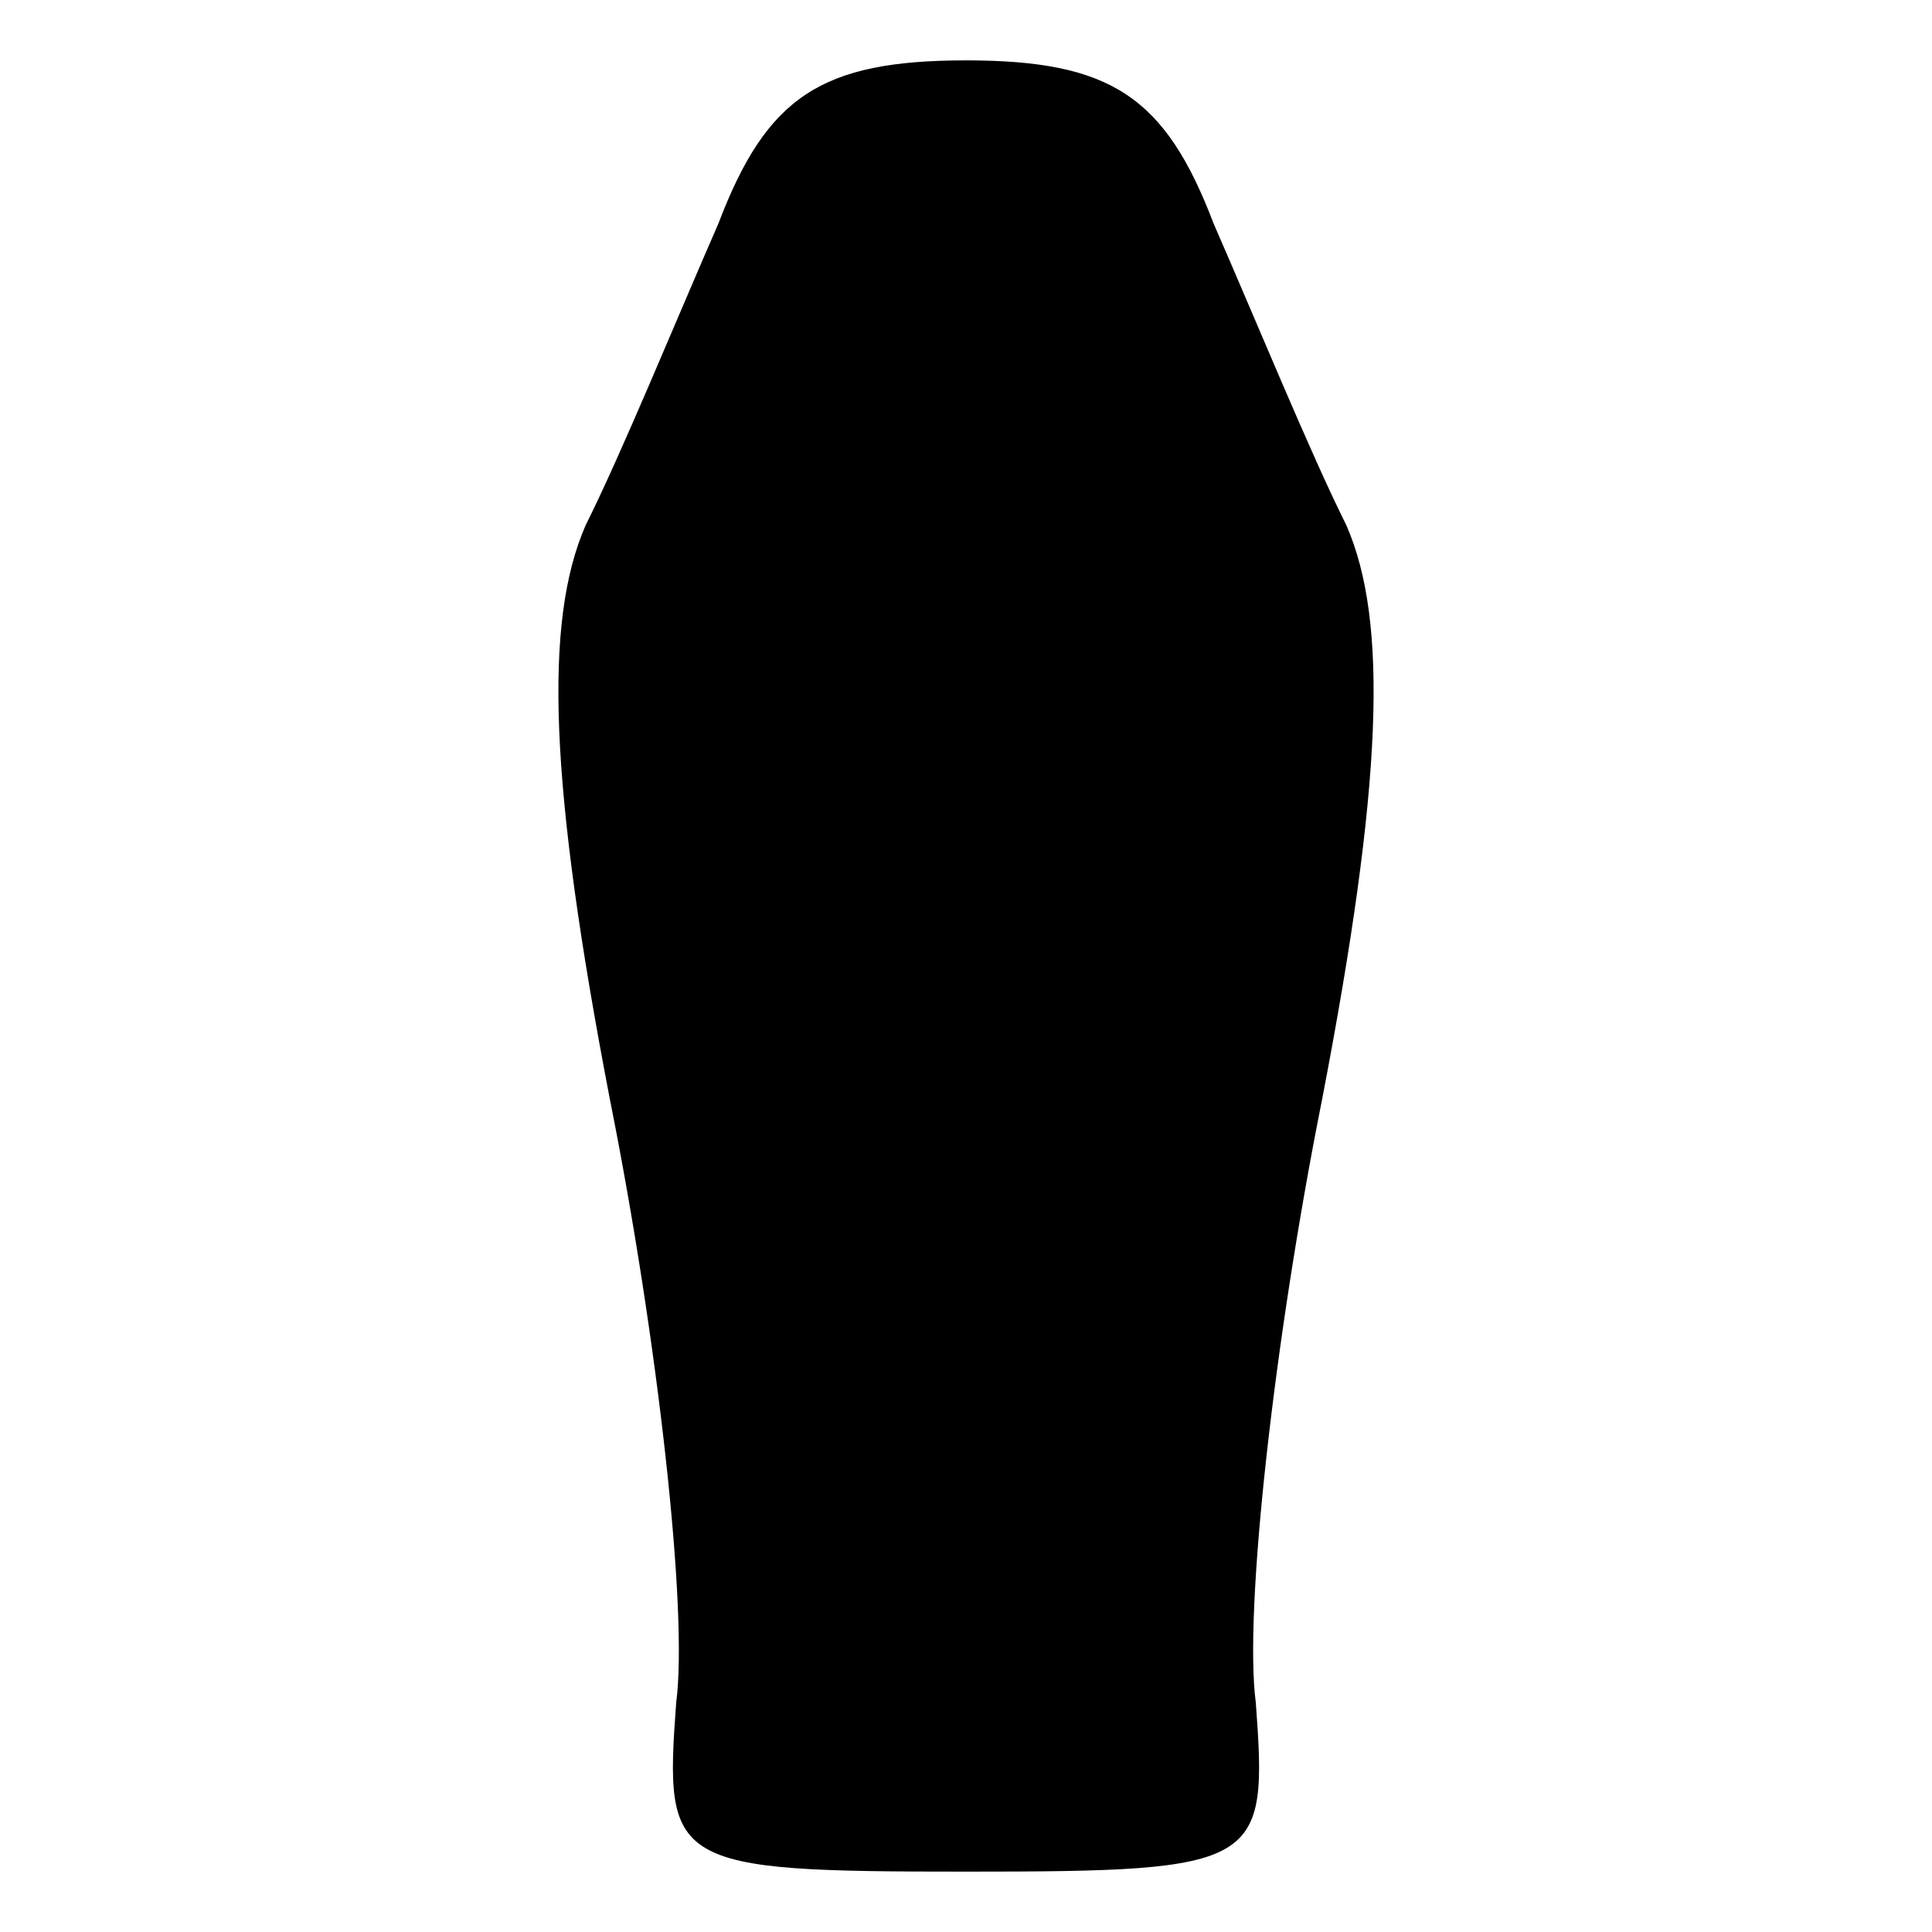 <?xml version="1.0" standalone="no"?>
<!DOCTYPE svg PUBLIC "-//W3C//DTD SVG 20010904//EN"
 "http://www.w3.org/TR/2001/REC-SVG-20010904/DTD/svg10.dtd">
<svg version="1.0" xmlns="http://www.w3.org/2000/svg"
 width="32pt" height="32pt" viewBox="0 0 32 32"
 preserveAspectRatio="xMidYMid meet">
<g transform="translate(0,32) scale(0.1,-0.1)"
fill="#000000" stroke="none">
<path fill="#000000" stroke="none" d="M119 283 c-7 -16 -16 -38 -22 -50 -7
-16 -6 -43 4 -95 8 -40 13 -85 11 -100 -2 -27 -1 -28 48 -28 49 0 50 1 48 28
-2 15 3 60 11 100 10 52 11 79 4 95 -6 12 -15 34 -22 50 -8 21 -17 27 -41 27
-24 0 -33 -6 -41 -27z"/>
</g>
</svg>
